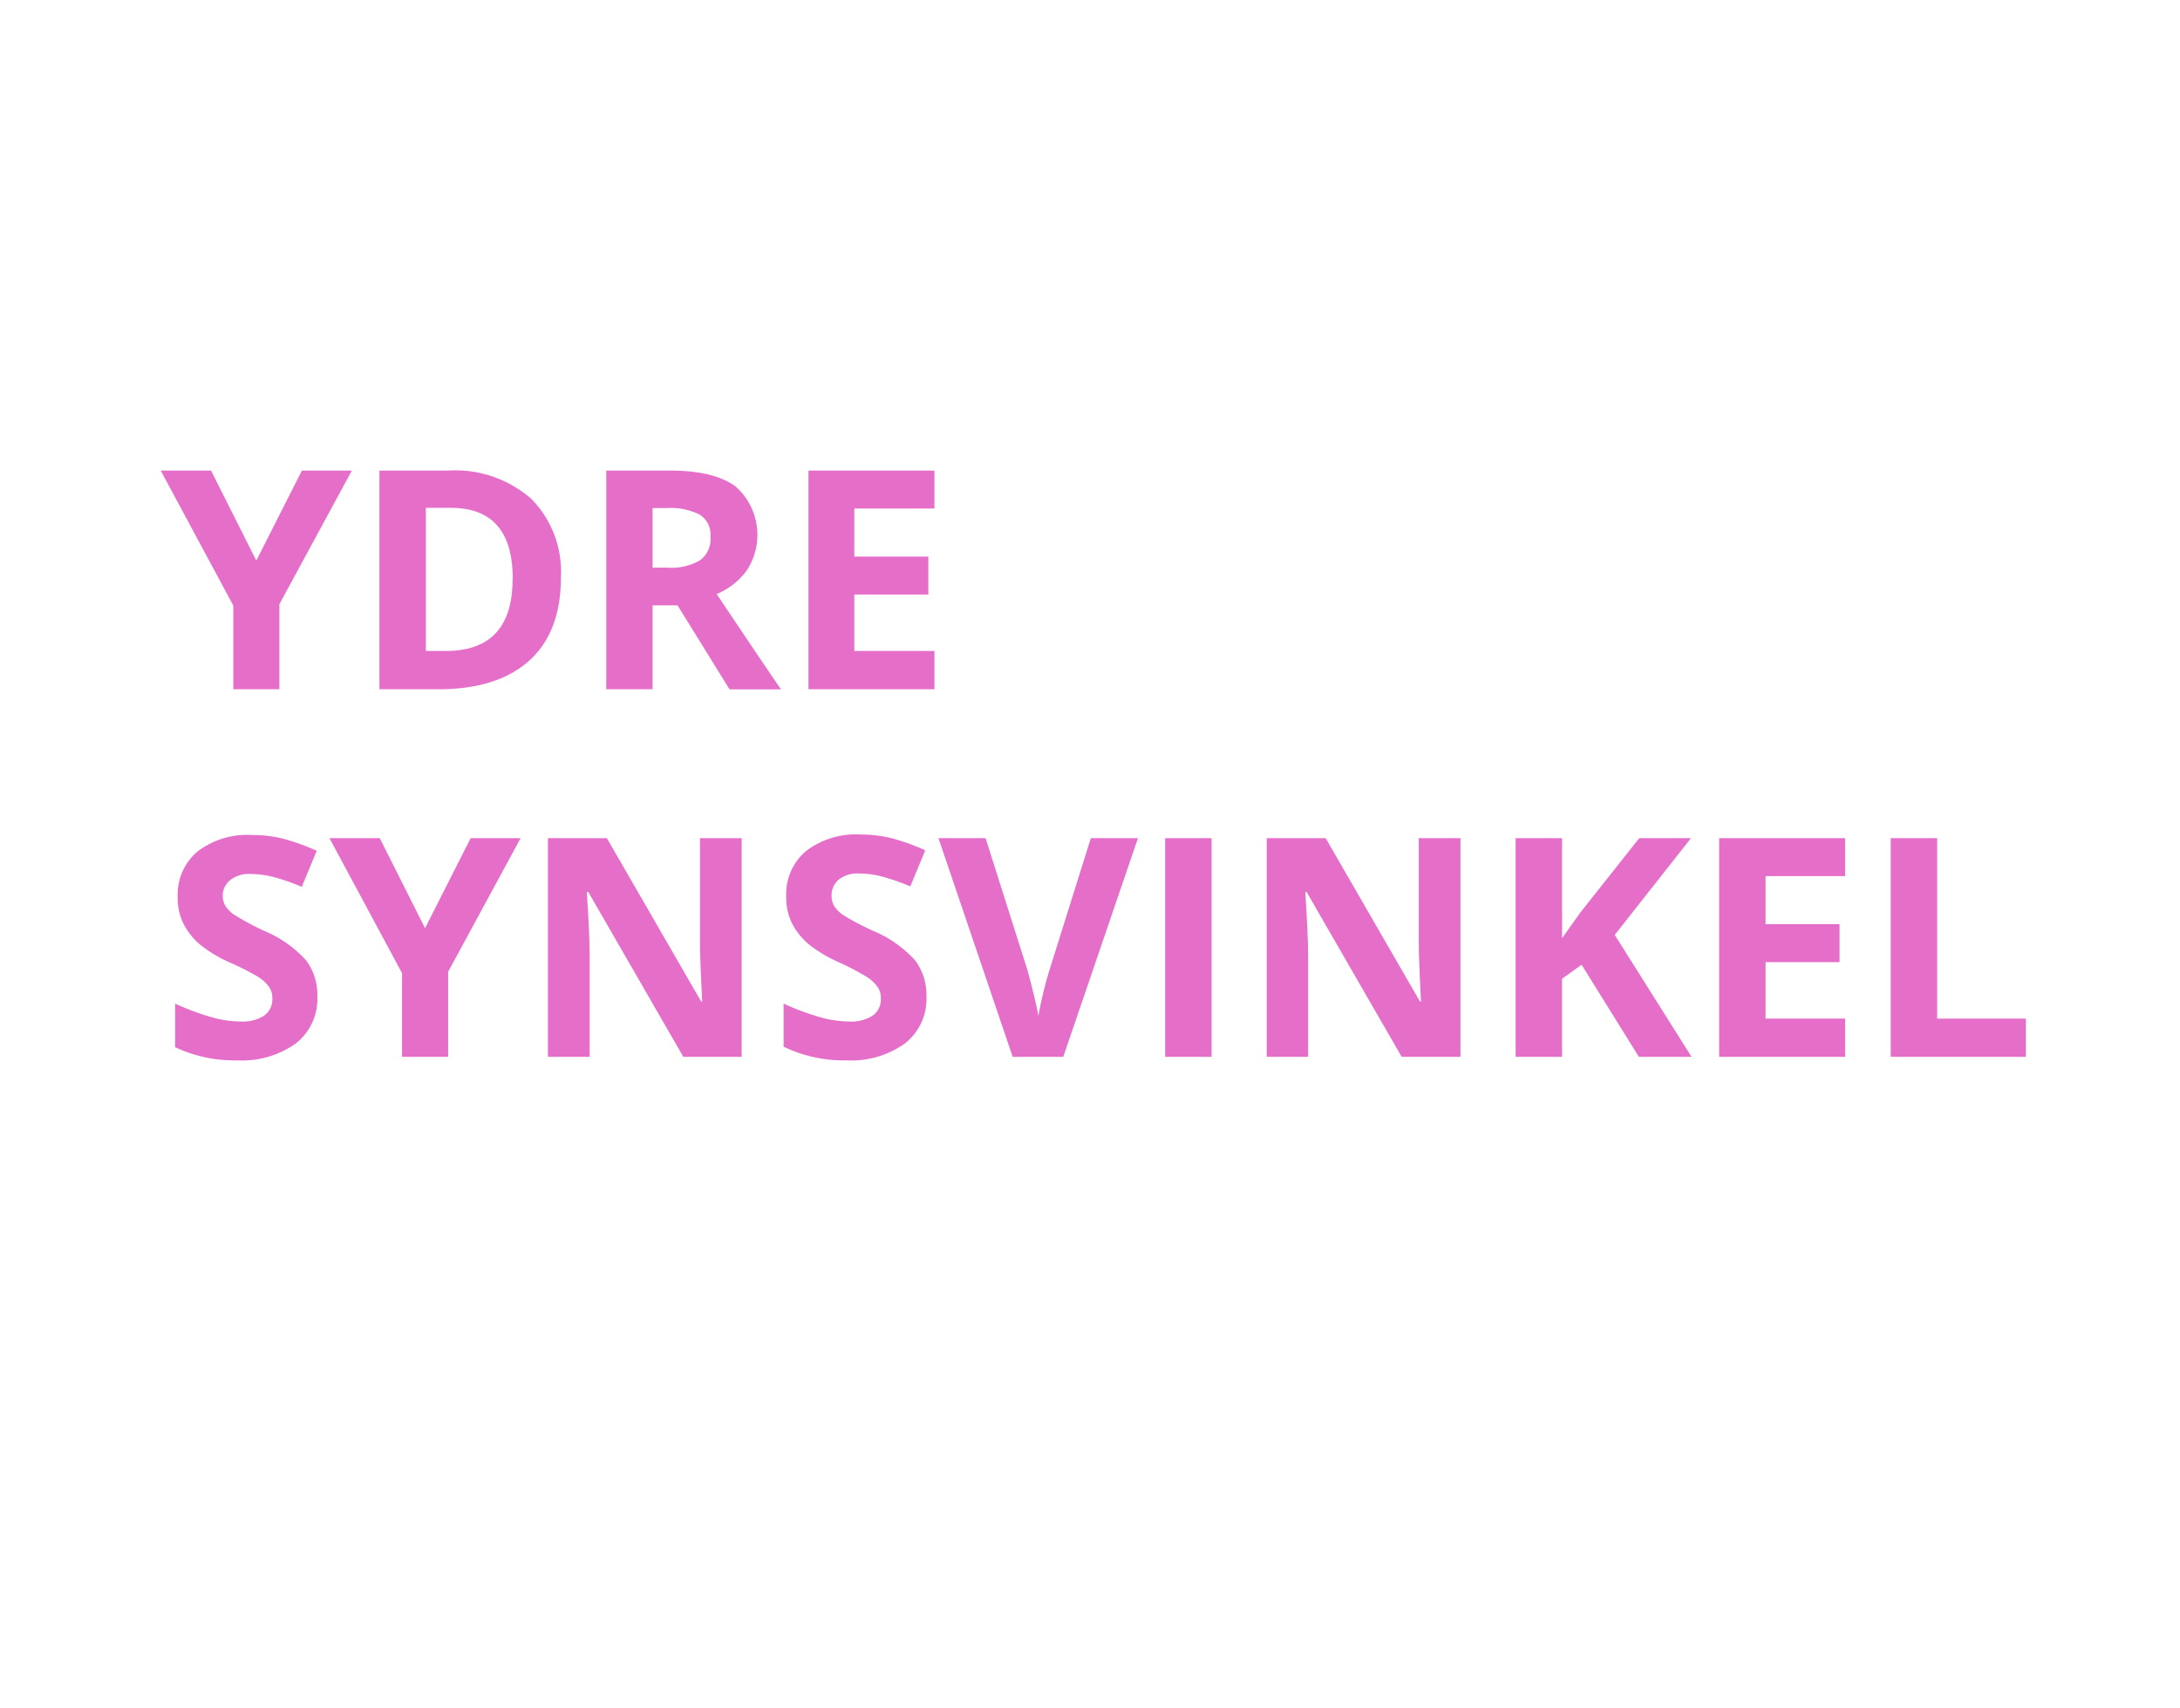 <svg id="BG" xmlns="http://www.w3.org/2000/svg" viewBox="0 0 185 145"><defs><style>.cls-1{fill:#fff;}.cls-2{fill:#e56ec9;}</style></defs><title>eventyrtraek6</title><rect class="cls-1" width="185" height="145"/><path class="cls-2" d="M22.25,47.58l3.87-7.64h4.24L24.21,51.28V58.5H20.3V51.4L14.14,39.94h4.27Z" transform="translate(-0.5 0)"/><path class="cls-2" d="M48.1,49q0,4.58-2.61,7T38,58.5H32.7V39.94h5.83a9.81,9.81,0,0,1,7.06,2.4A8.83,8.83,0,0,1,48.1,49Zm-4.09.1q0-6-5.28-6H36.64V55.25h1.69Q44,55.25,44,49.14Z" transform="translate(-0.5 0)"/><path class="cls-2" d="M55.88,51.38V58.5H51.95V39.94h5.41q3.78,0,5.6,1.38a5.49,5.49,0,0,1,.91,7.1,6,6,0,0,1-2.55,2q4.19,6.26,5.46,8.09H62.41L58,51.38H55.88Zm0-3.2h1.27a4.86,4.86,0,0,0,2.75-.62,2.22,2.22,0,0,0,.89-2,2,2,0,0,0-.91-1.88,5.51,5.51,0,0,0-2.81-.56H55.88v5Z" transform="translate(-0.5 0)"/><path class="cls-2" d="M79.8,58.5H69.11V39.94H79.8v3.22H73v4.08h6.28v3.22H73v4.79H79.8V58.5Z" transform="translate(-0.5 0)"/><path class="cls-2" d="M27.43,84.55a4.8,4.8,0,0,1-1.81,4,7.86,7.86,0,0,1-5,1.45,11.82,11.82,0,0,1-5.26-1.12V85.18a21.68,21.68,0,0,0,3.18,1.18,9.42,9.42,0,0,0,2.38.34,3.38,3.38,0,0,0,2-.5,1.69,1.69,0,0,0,.69-1.47,1.62,1.62,0,0,0-.3-1,3.39,3.39,0,0,0-.9-0.82A23.19,23.19,0,0,0,20,81.69a11.41,11.41,0,0,1-2.55-1.54,5.75,5.75,0,0,1-1.36-1.71,4.88,4.88,0,0,1-.51-2.29,4.8,4.8,0,0,1,1.67-3.87,6.94,6.94,0,0,1,4.62-1.41,10.91,10.91,0,0,1,2.76.34,19,19,0,0,1,2.75,1l-1.27,3.06a18.58,18.58,0,0,0-2.46-.85,7.93,7.93,0,0,0-1.91-.24,2.53,2.53,0,0,0-1.71.52A1.72,1.72,0,0,0,19.4,76a1.68,1.68,0,0,0,.24.91,2.66,2.66,0,0,0,.77.75A23.65,23.65,0,0,0,22.9,79a9.93,9.93,0,0,1,3.57,2.5A4.86,4.86,0,0,1,27.43,84.55Z" transform="translate(-0.5 0)"/><path class="cls-2" d="M36.57,78.78l3.87-7.64h4.24L38.53,82.48V89.7H34.62V82.6L28.46,71.14h4.27Z" transform="translate(-0.5 0)"/><path class="cls-2" d="M63.49,89.7h-5l-8.07-14H50.3q0.24,3.72.24,5.31V89.7H47V71.14h5L60,85h0.09q-0.19-3.62-.19-5.12V71.14h3.54V89.7Z" transform="translate(-0.5 0)"/><path class="cls-2" d="M79.12,84.55a4.8,4.8,0,0,1-1.81,4,7.86,7.86,0,0,1-5,1.45A11.82,11.82,0,0,1,67,88.84V85.18a21.68,21.68,0,0,0,3.18,1.18,9.42,9.42,0,0,0,2.38.34,3.38,3.38,0,0,0,2-.5,1.69,1.69,0,0,0,.69-1.47,1.62,1.62,0,0,0-.3-1,3.39,3.39,0,0,0-.9-0.82,23.19,23.19,0,0,0-2.41-1.26,11.41,11.41,0,0,1-2.55-1.54,5.75,5.75,0,0,1-1.36-1.71,4.88,4.88,0,0,1-.51-2.29,4.8,4.8,0,0,1,1.67-3.87,6.94,6.94,0,0,1,4.62-1.41,10.91,10.91,0,0,1,2.76.34,19,19,0,0,1,2.75,1l-1.27,3.06a18.58,18.58,0,0,0-2.46-.85,7.93,7.93,0,0,0-1.91-.24,2.53,2.53,0,0,0-1.71.52,1.72,1.72,0,0,0-.6,1.36,1.68,1.68,0,0,0,.24.91,2.66,2.66,0,0,0,.77.75A23.65,23.65,0,0,0,74.58,79a9.93,9.93,0,0,1,3.57,2.5A4.86,4.86,0,0,1,79.12,84.55Z" transform="translate(-0.5 0)"/><path class="cls-2" d="M93.07,71.14h4L90.73,89.7H86.44l-6.3-18.56h4l3.49,11q0.29,1,.6,2.28t0.39,1.81a32.44,32.44,0,0,1,1-4.09Z" transform="translate(-0.5 0)"/><path class="cls-2" d="M99.38,89.7V71.14h3.94V89.7H99.38Z" transform="translate(-0.5 0)"/><path class="cls-2" d="M124.45,89.7h-5l-8.07-14h-0.11q0.24,3.72.24,5.31V89.7H108V71.14h5L121,85h0.09q-0.19-3.62-.19-5.12V71.14h3.54V89.7Z" transform="translate(-0.5 0)"/><path class="cls-2" d="M144.05,89.7h-4.47l-4.86-7.82-1.66,1.19V89.7h-3.94V71.14h3.94v8.49l1.55-2.18,5-6.31H144l-6.47,8.21Z" transform="translate(-0.5 0)"/><path class="cls-2" d="M157.08,89.7H146.39V71.14h10.69v3.22h-6.75v4.08h6.28v3.22h-6.28v4.79h6.75V89.7Z" transform="translate(-0.5 0)"/><path class="cls-2" d="M160.95,89.7V71.14h3.94V86.45h7.53V89.7H160.95Z" transform="translate(-0.5 0)"/></svg>